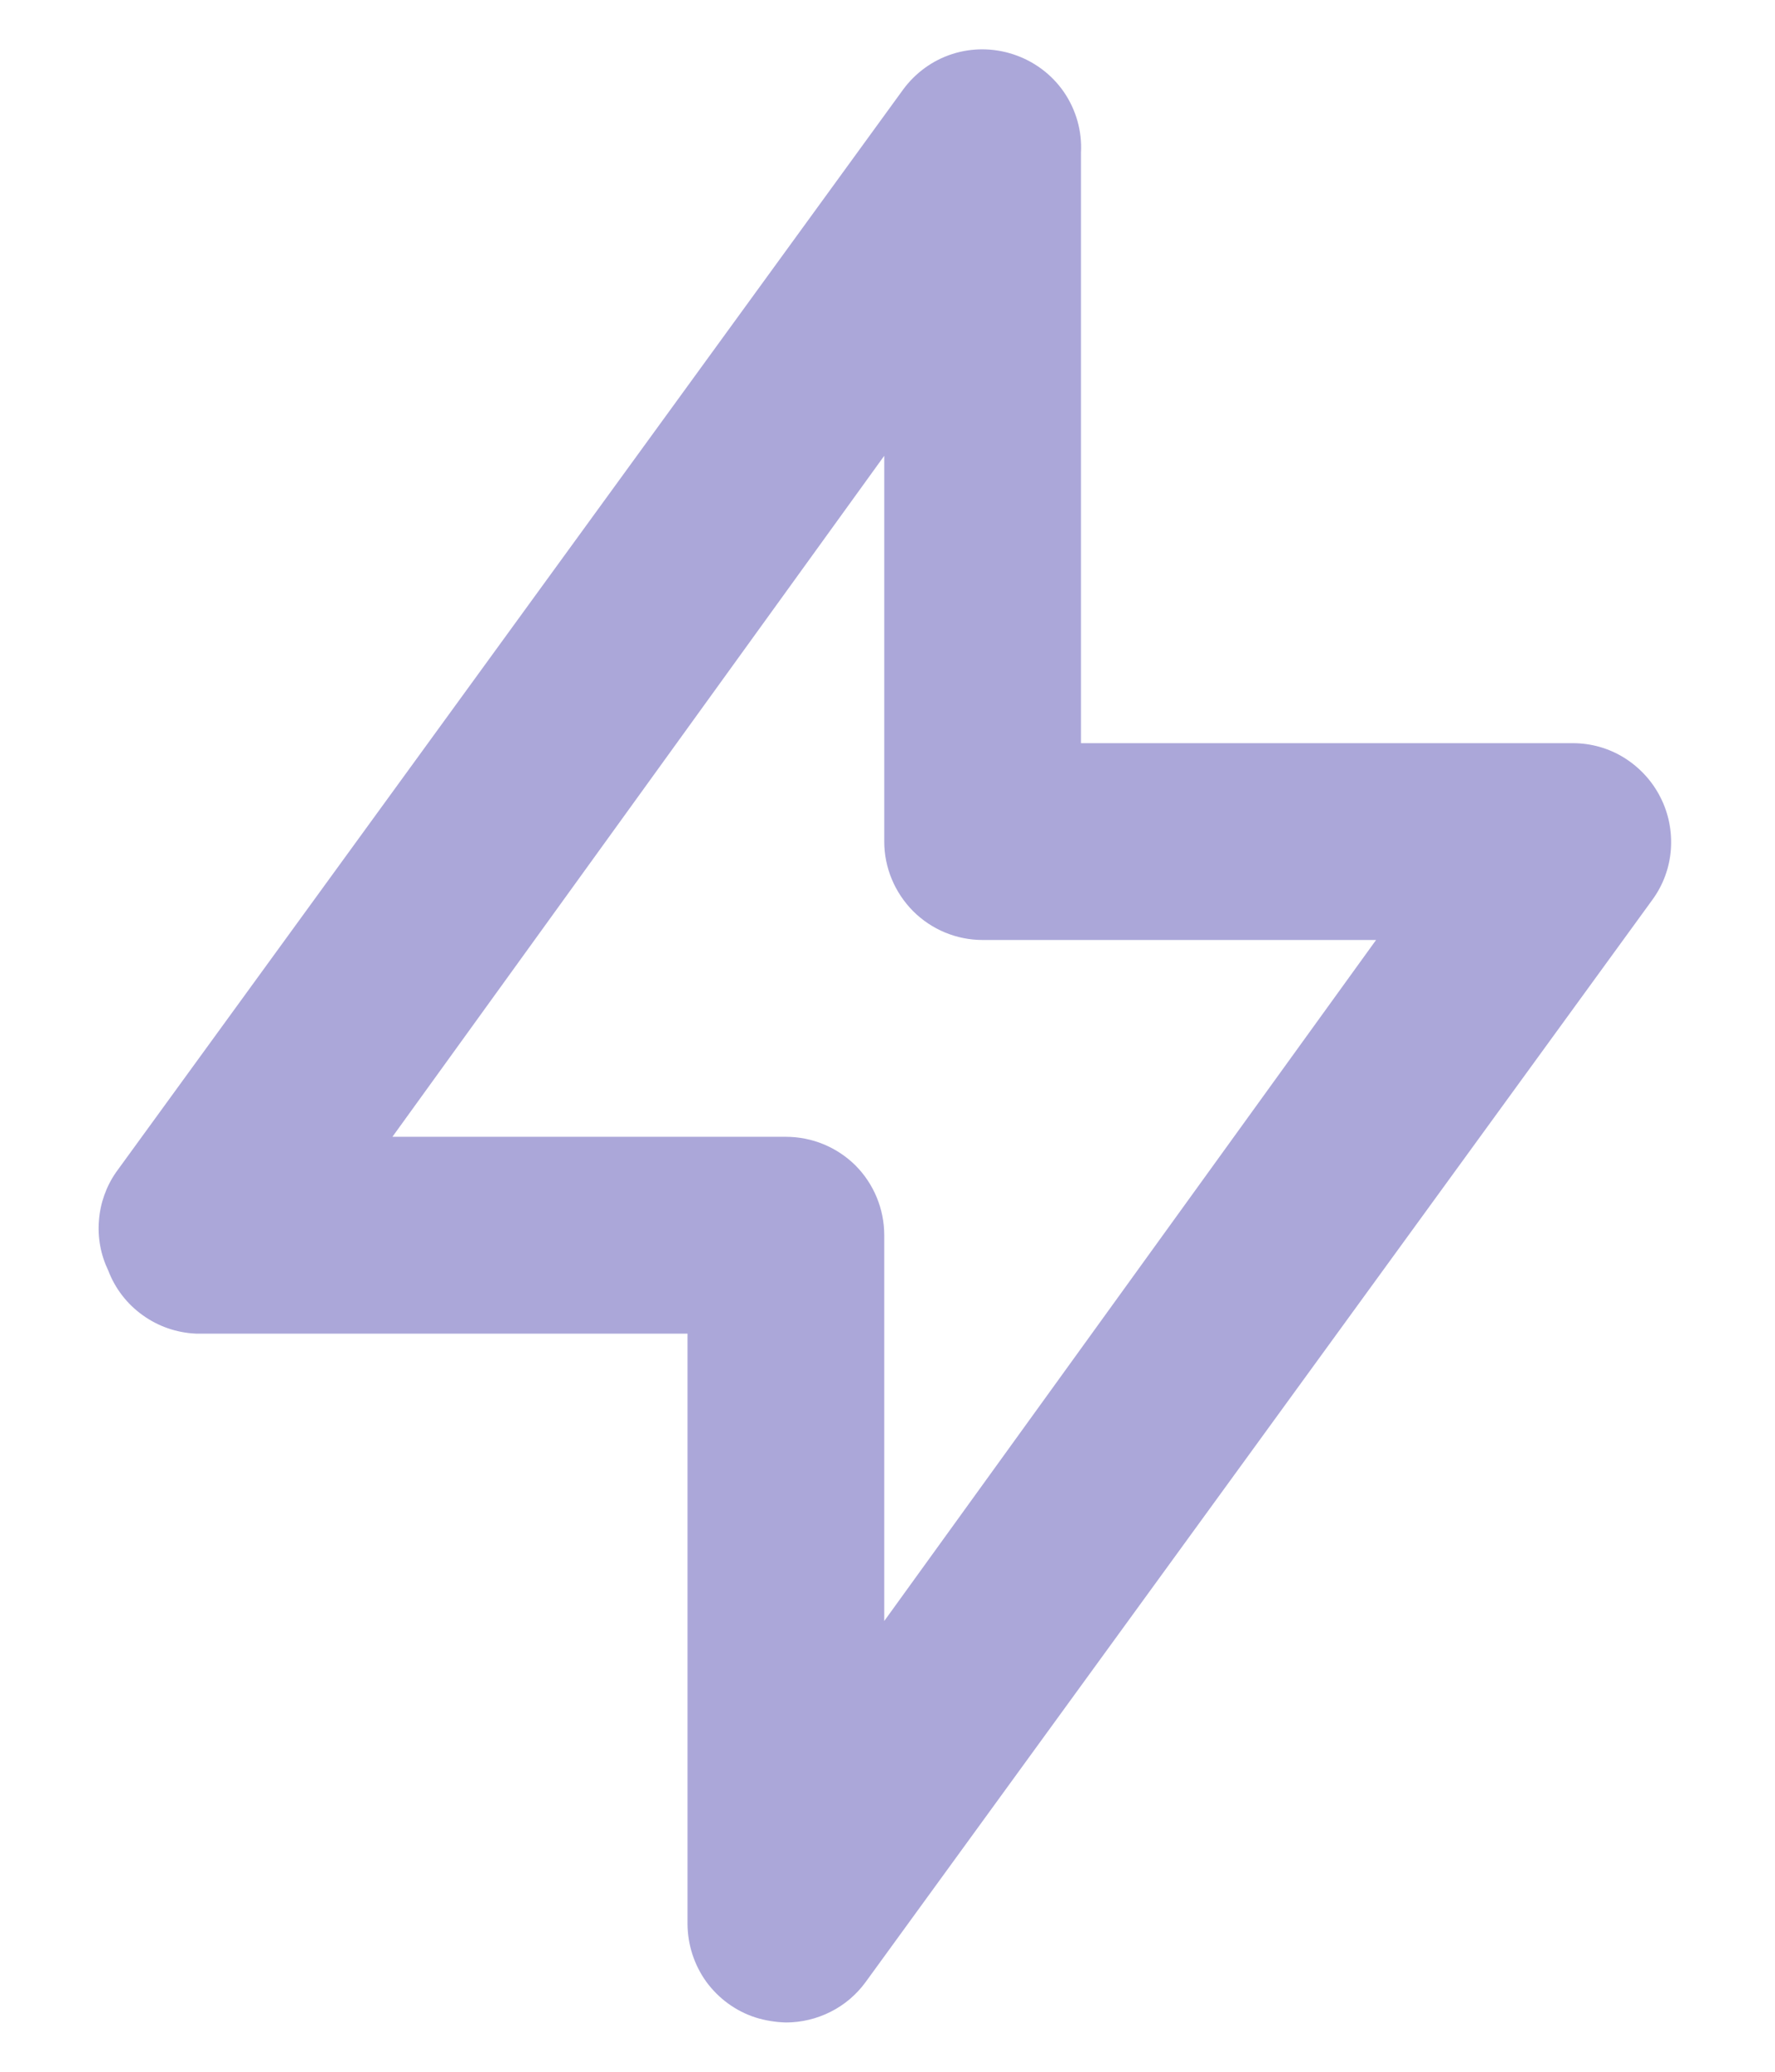 <svg width="12" height="14" viewBox="0 0 12 14" fill="none" xmlns="http://www.w3.org/2000/svg">
<path d="M11.225 5.387C11.17 5.278 11.085 5.186 10.981 5.121C10.877 5.056 10.756 5.022 10.633 5.022H7.308V1.032C7.316 0.886 7.275 0.742 7.192 0.621C7.109 0.501 6.988 0.412 6.85 0.367C6.716 0.323 6.572 0.322 6.438 0.365C6.304 0.408 6.188 0.493 6.105 0.606L0.785 7.921C0.718 8.017 0.678 8.13 0.669 8.246C0.659 8.363 0.681 8.48 0.732 8.586C0.778 8.707 0.859 8.812 0.964 8.887C1.069 8.963 1.194 9.006 1.323 9.012H4.648V13.002C4.649 13.142 4.693 13.278 4.775 13.392C4.858 13.505 4.974 13.59 5.107 13.633C5.174 13.654 5.244 13.665 5.313 13.667C5.418 13.667 5.522 13.642 5.615 13.595C5.709 13.548 5.79 13.479 5.852 13.394L11.172 6.079C11.244 5.98 11.287 5.863 11.296 5.741C11.305 5.619 11.281 5.496 11.225 5.387ZM5.978 10.954V8.347C5.978 8.17 5.908 8.001 5.784 7.876C5.659 7.752 5.49 7.682 5.313 7.682H2.653L5.978 3.08V5.687C5.978 5.863 6.049 6.032 6.173 6.157C6.298 6.282 6.467 6.352 6.643 6.352H9.303L5.978 10.954Z" fill="#ABA7D9"/>
</svg>
